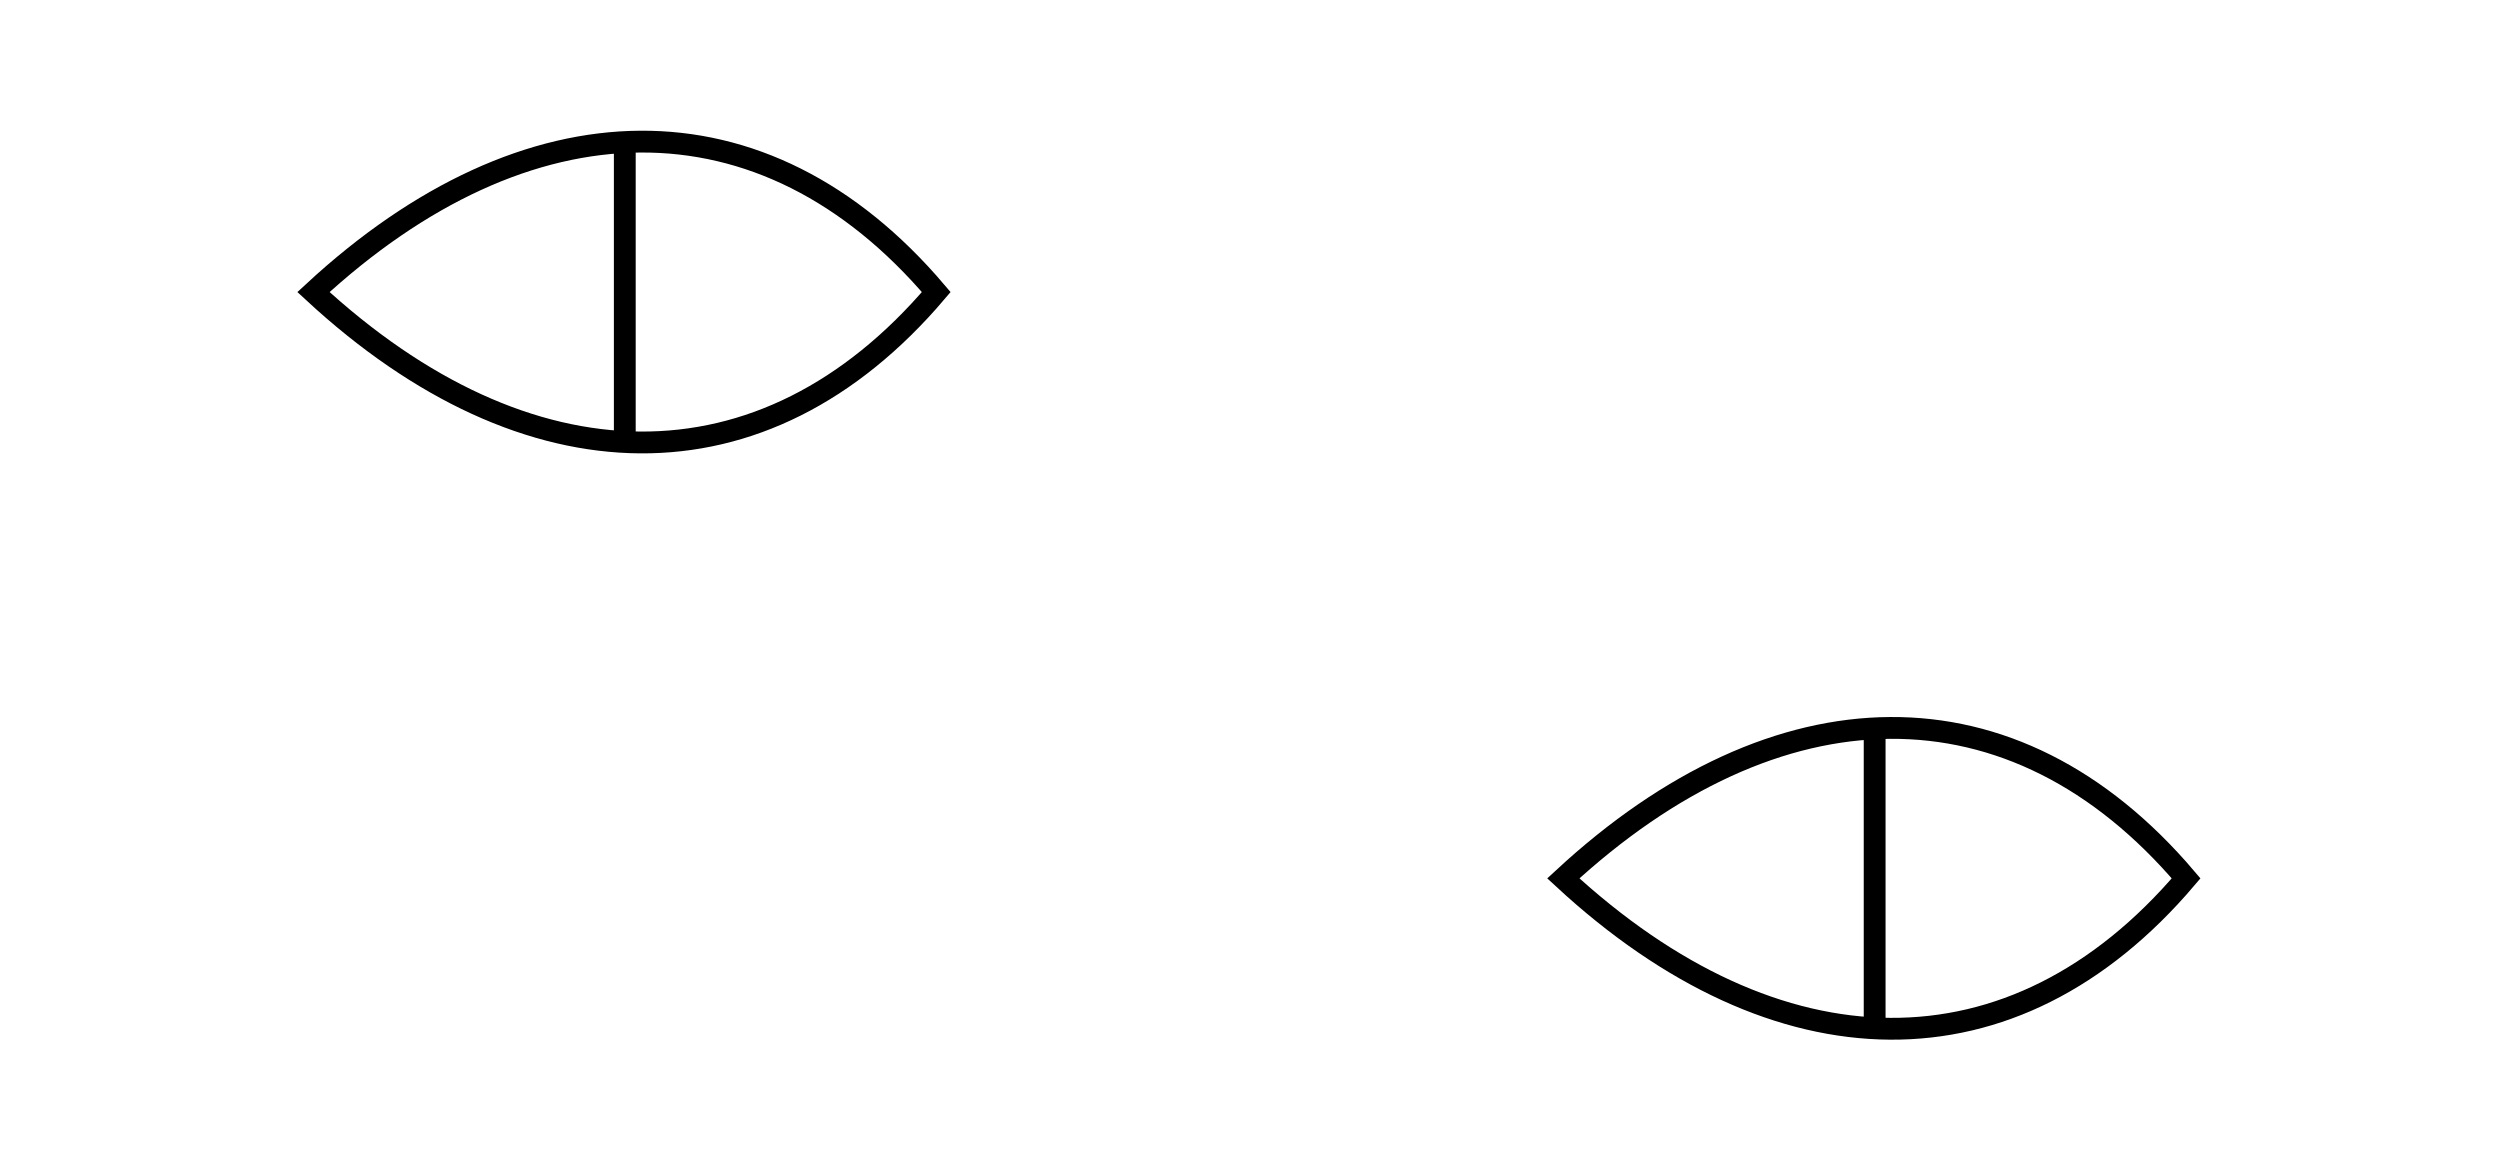 <?xml version="1.0" encoding="UTF-8" standalone="no"?>
<svg
   xmlns:dc="http://purl.org/dc/elements/1.1/"
   xmlns:cc="http://creativecommons.org/ns#"
   xmlns:rdf="http://www.w3.org/1999/02/22-rdf-syntax-ns#"
   xmlns:svg="http://www.w3.org/2000/svg"
   xmlns="http://www.w3.org/2000/svg"
   viewBox="0 0 45.827 21.467"
   height="21.467"
   width="45.827"
   xml:space="preserve"
   id="svg2"
   version="1.1"><defs
     id="defs6" /><g
     transform="matrix(1.333,0,0,-1.333,0,21.467)"
     id="g10"><g
       transform="scale(0.1)"
       id="g12"><path
         id="path14"
         style="fill:none;stroke:#000000;stroke-width:3;stroke-linecap:butt;stroke-linejoin:miter;stroke-miterlimit:4;stroke-dasharray:none;stroke-opacity:1"
         d="m 128.75,120.879 c -23.77,-27.969 -56.27,-27.184 -85.644,0 29.375,27.184 61.874,27.984 85.644,0 z" /><path
         id="path16"
         style="fill:none;stroke:#000000;stroke-width:3;stroke-linecap:butt;stroke-linejoin:miter;stroke-miterlimit:4;stroke-dasharray:none;stroke-opacity:1"
         d="M 85.918,140.504 V 101.129" /><path
         id="path18"
         style="fill:none;stroke:#000000;stroke-width:3;stroke-linecap:butt;stroke-linejoin:miter;stroke-miterlimit:4;stroke-dasharray:none;stroke-opacity:1"
         d="m 300.625,40.254 c -23.77,-27.969 -56.27,-27.184 -85.645,0 29.375,27.184 61.875,27.984 85.645,0 z" /><path
         id="path20"
         style="fill:none;stroke:#000000;stroke-width:3;stroke-linecap:butt;stroke-linejoin:miter;stroke-miterlimit:4;stroke-dasharray:none;stroke-opacity:1"
         d="M 257.793,59.879 V 20.504" /></g></g></svg>